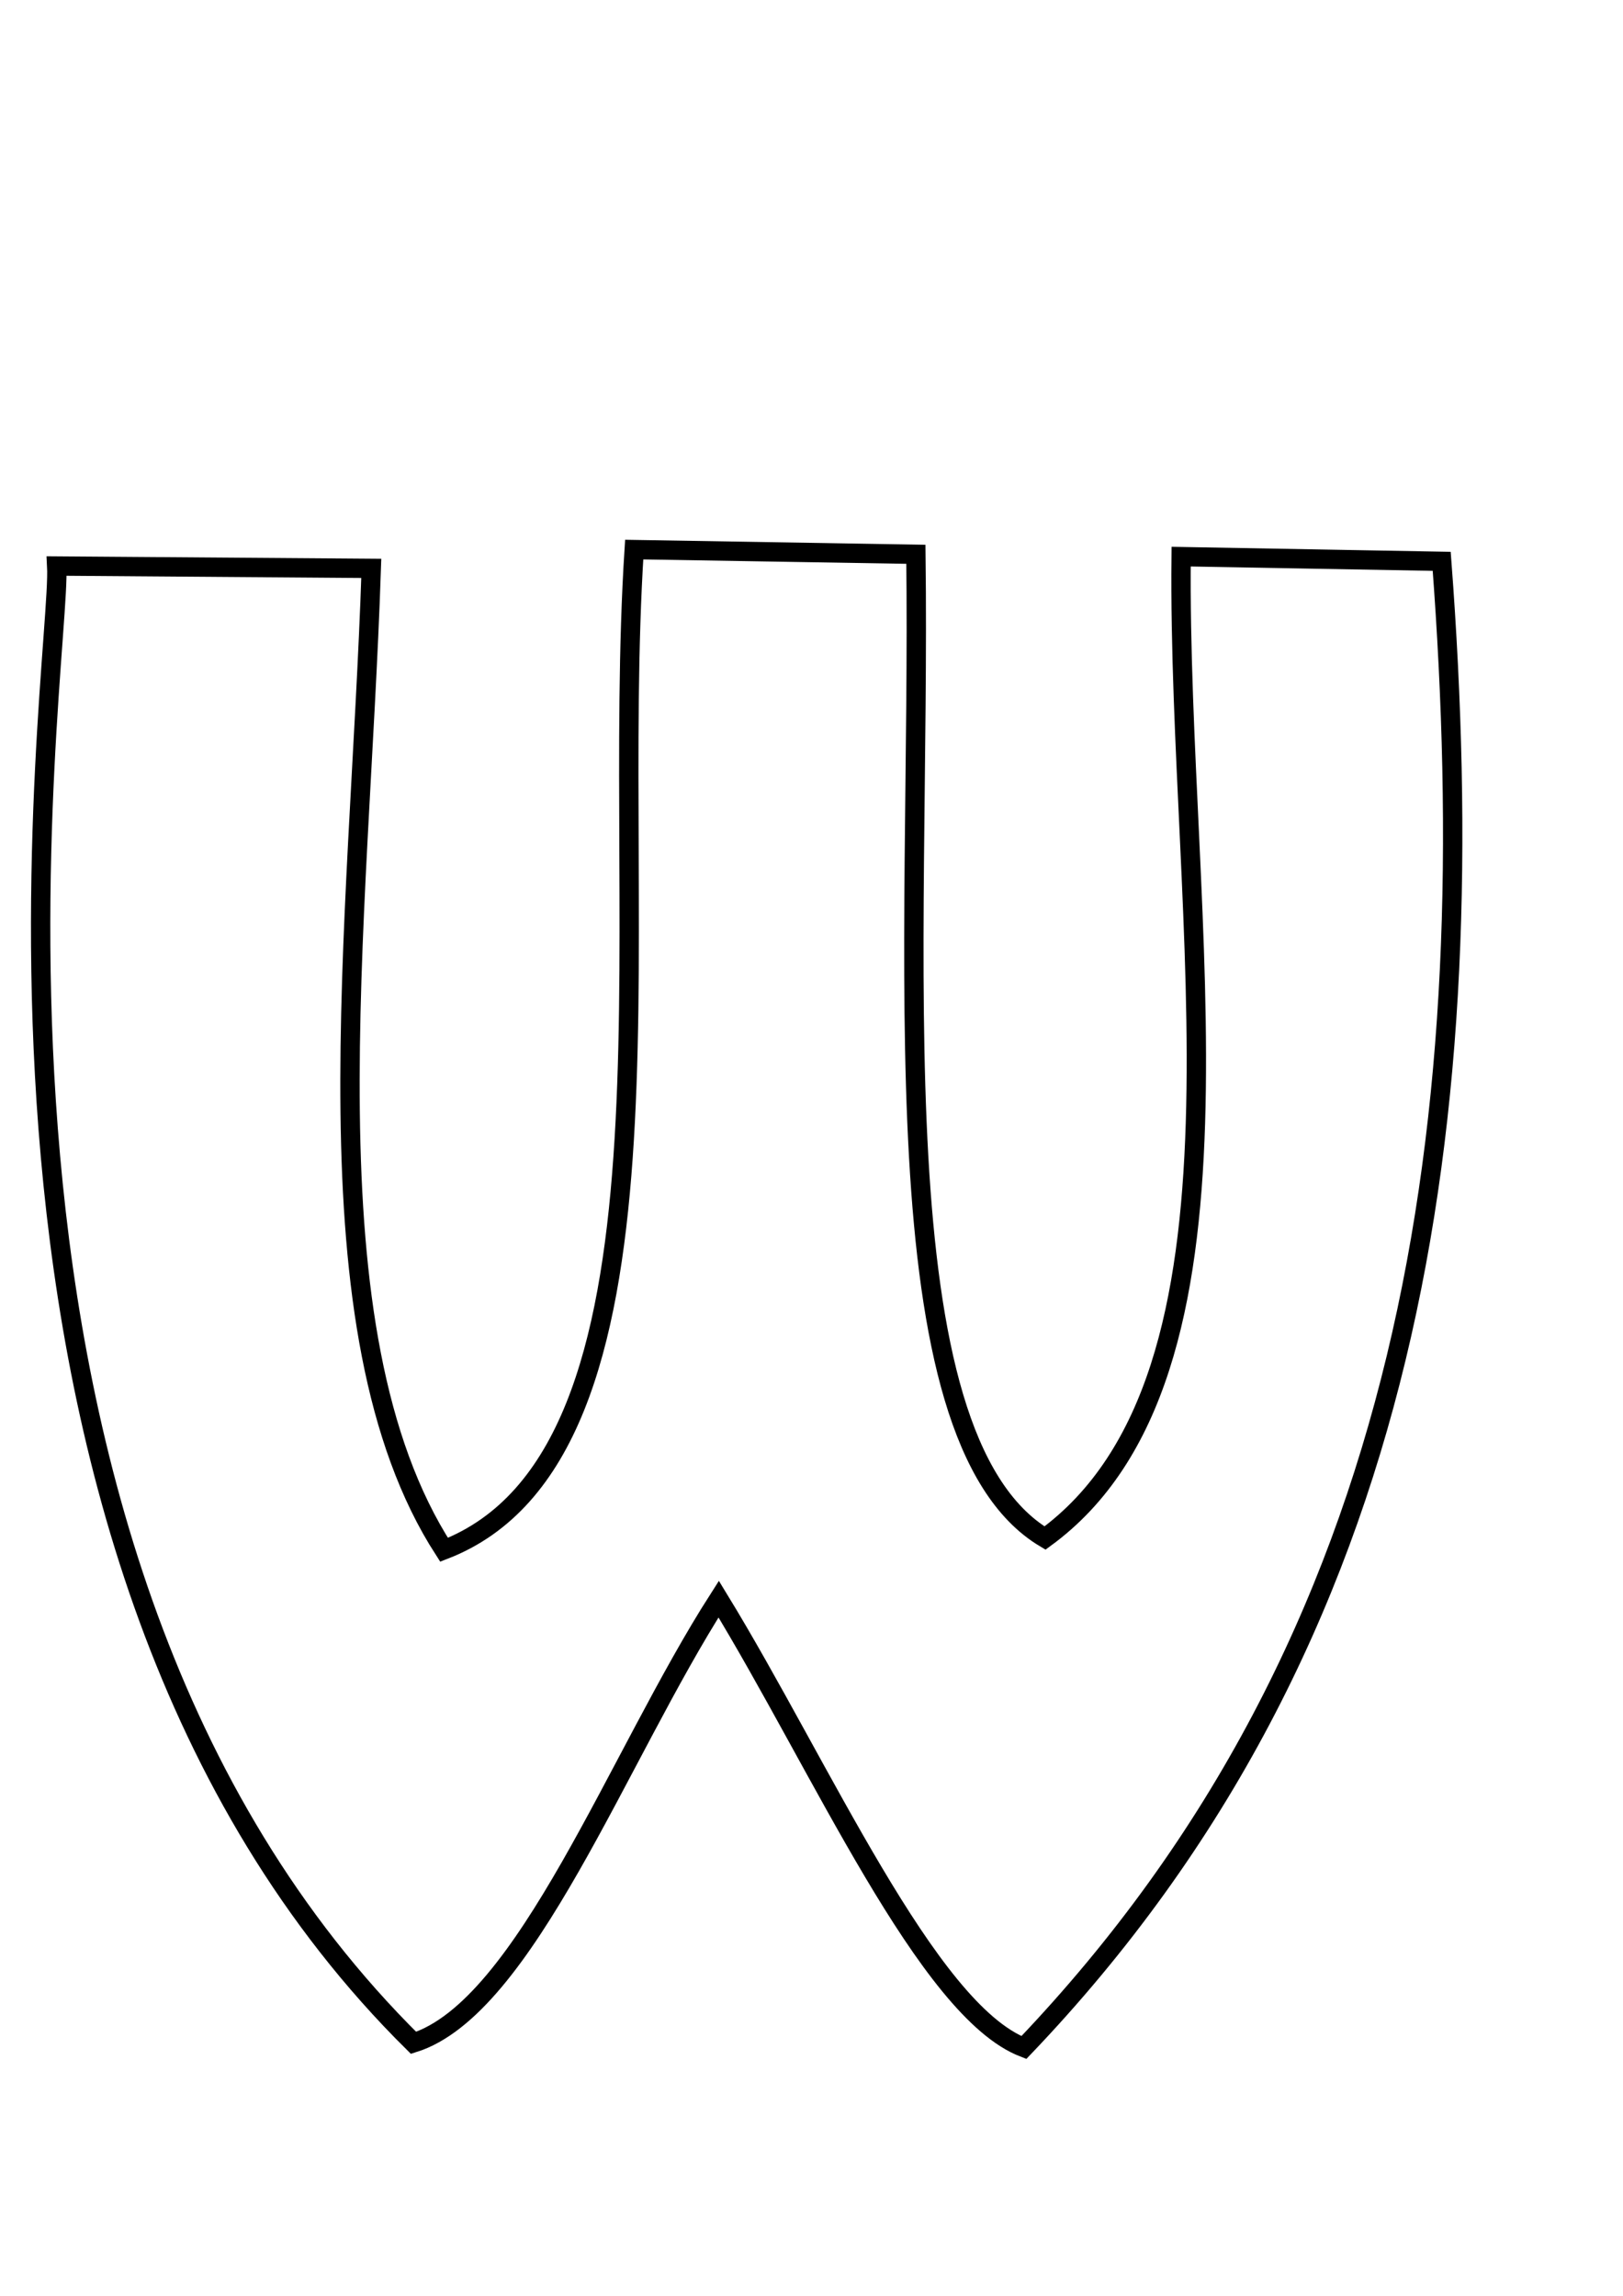 <?xml version="1.0" encoding="UTF-8" standalone="no"?>
<!-- Created with Inkscape (http://www.inkscape.org/) -->

<svg
   xmlns:dc="http://purl.org/dc/elements/1.1/"
   xmlns:cc="http://creativecommons.org/ns#"
   xmlns:rdf="http://www.w3.org/1999/02/22-rdf-syntax-ns#"
   xmlns:svg="http://www.w3.org/2000/svg"
   xmlns="http://www.w3.org/2000/svg"
   xmlns:sodipodi="http://sodipodi.sourceforge.net/DTD/sodipodi-0.dtd"
   xmlns:inkscape="http://www.inkscape.org/namespaces/inkscape"
   width="210mm"
   height="297mm"
   id="svg3152"
   version="1.1"
   inkscape:version="0.48.4 r9939"
   sodipodi:docname="Nouveau document 15">
  <defs
     id="defs3154" />
  <sodipodi:namedview
     id="base"
     pagecolor="#ffffff"
     bordercolor="#666666"
     borderopacity="1.0"
     inkscape:pageopacity="0.0"
     inkscape:pageshadow="2"
     inkscape:zoom="0.35"
     inkscape:cx="375"
     inkscape:cy="520"
     inkscape:document-units="px"
     inkscape:current-layer="layer1"
     showgrid="false"
     inkscape:window-width="1600"
     inkscape:window-height="838"
     inkscape:window-x="-8"
     inkscape:window-y="-8"
     inkscape:window-maximized="1" />
  <g
     inkscape:label="Calque 1"
     inkscape:groupmode="layer"
     id="layer1">
    <path
       style="fill:none;stroke:#000000;stroke-width:9.46px;stroke-linecap:butt;stroke-linejoin:miter;stroke-opacity:1"
       d="m 27.738,276.756 153.829,1.148 c -5.849,176.3 -33.556,372.778 35.587,479.854 121.494,-46.989 80.942,-301.729 92.986,-489.038 l 137.757,2.296 c 2.473,193.501 -19.902,431.373 63.139,481.002 109.258,-79.761 64.729,-301.169 66.583,-479.854 l 127.425,2.296 C 725.614,545.821 693.147,799.757 500.705,1001.129 453.341,982.812 401.599,863.819 351.468,781.865 302.145,858.833 256.986,981.619 202.231,998.833 -41.183,758.141 30.33,324.588 27.738,276.756 z"
       id="path3139"
       inkscape:connector-curvature="0"
       sodipodi:nodetypes="cccccccccccc" />
  </g>
</svg>
